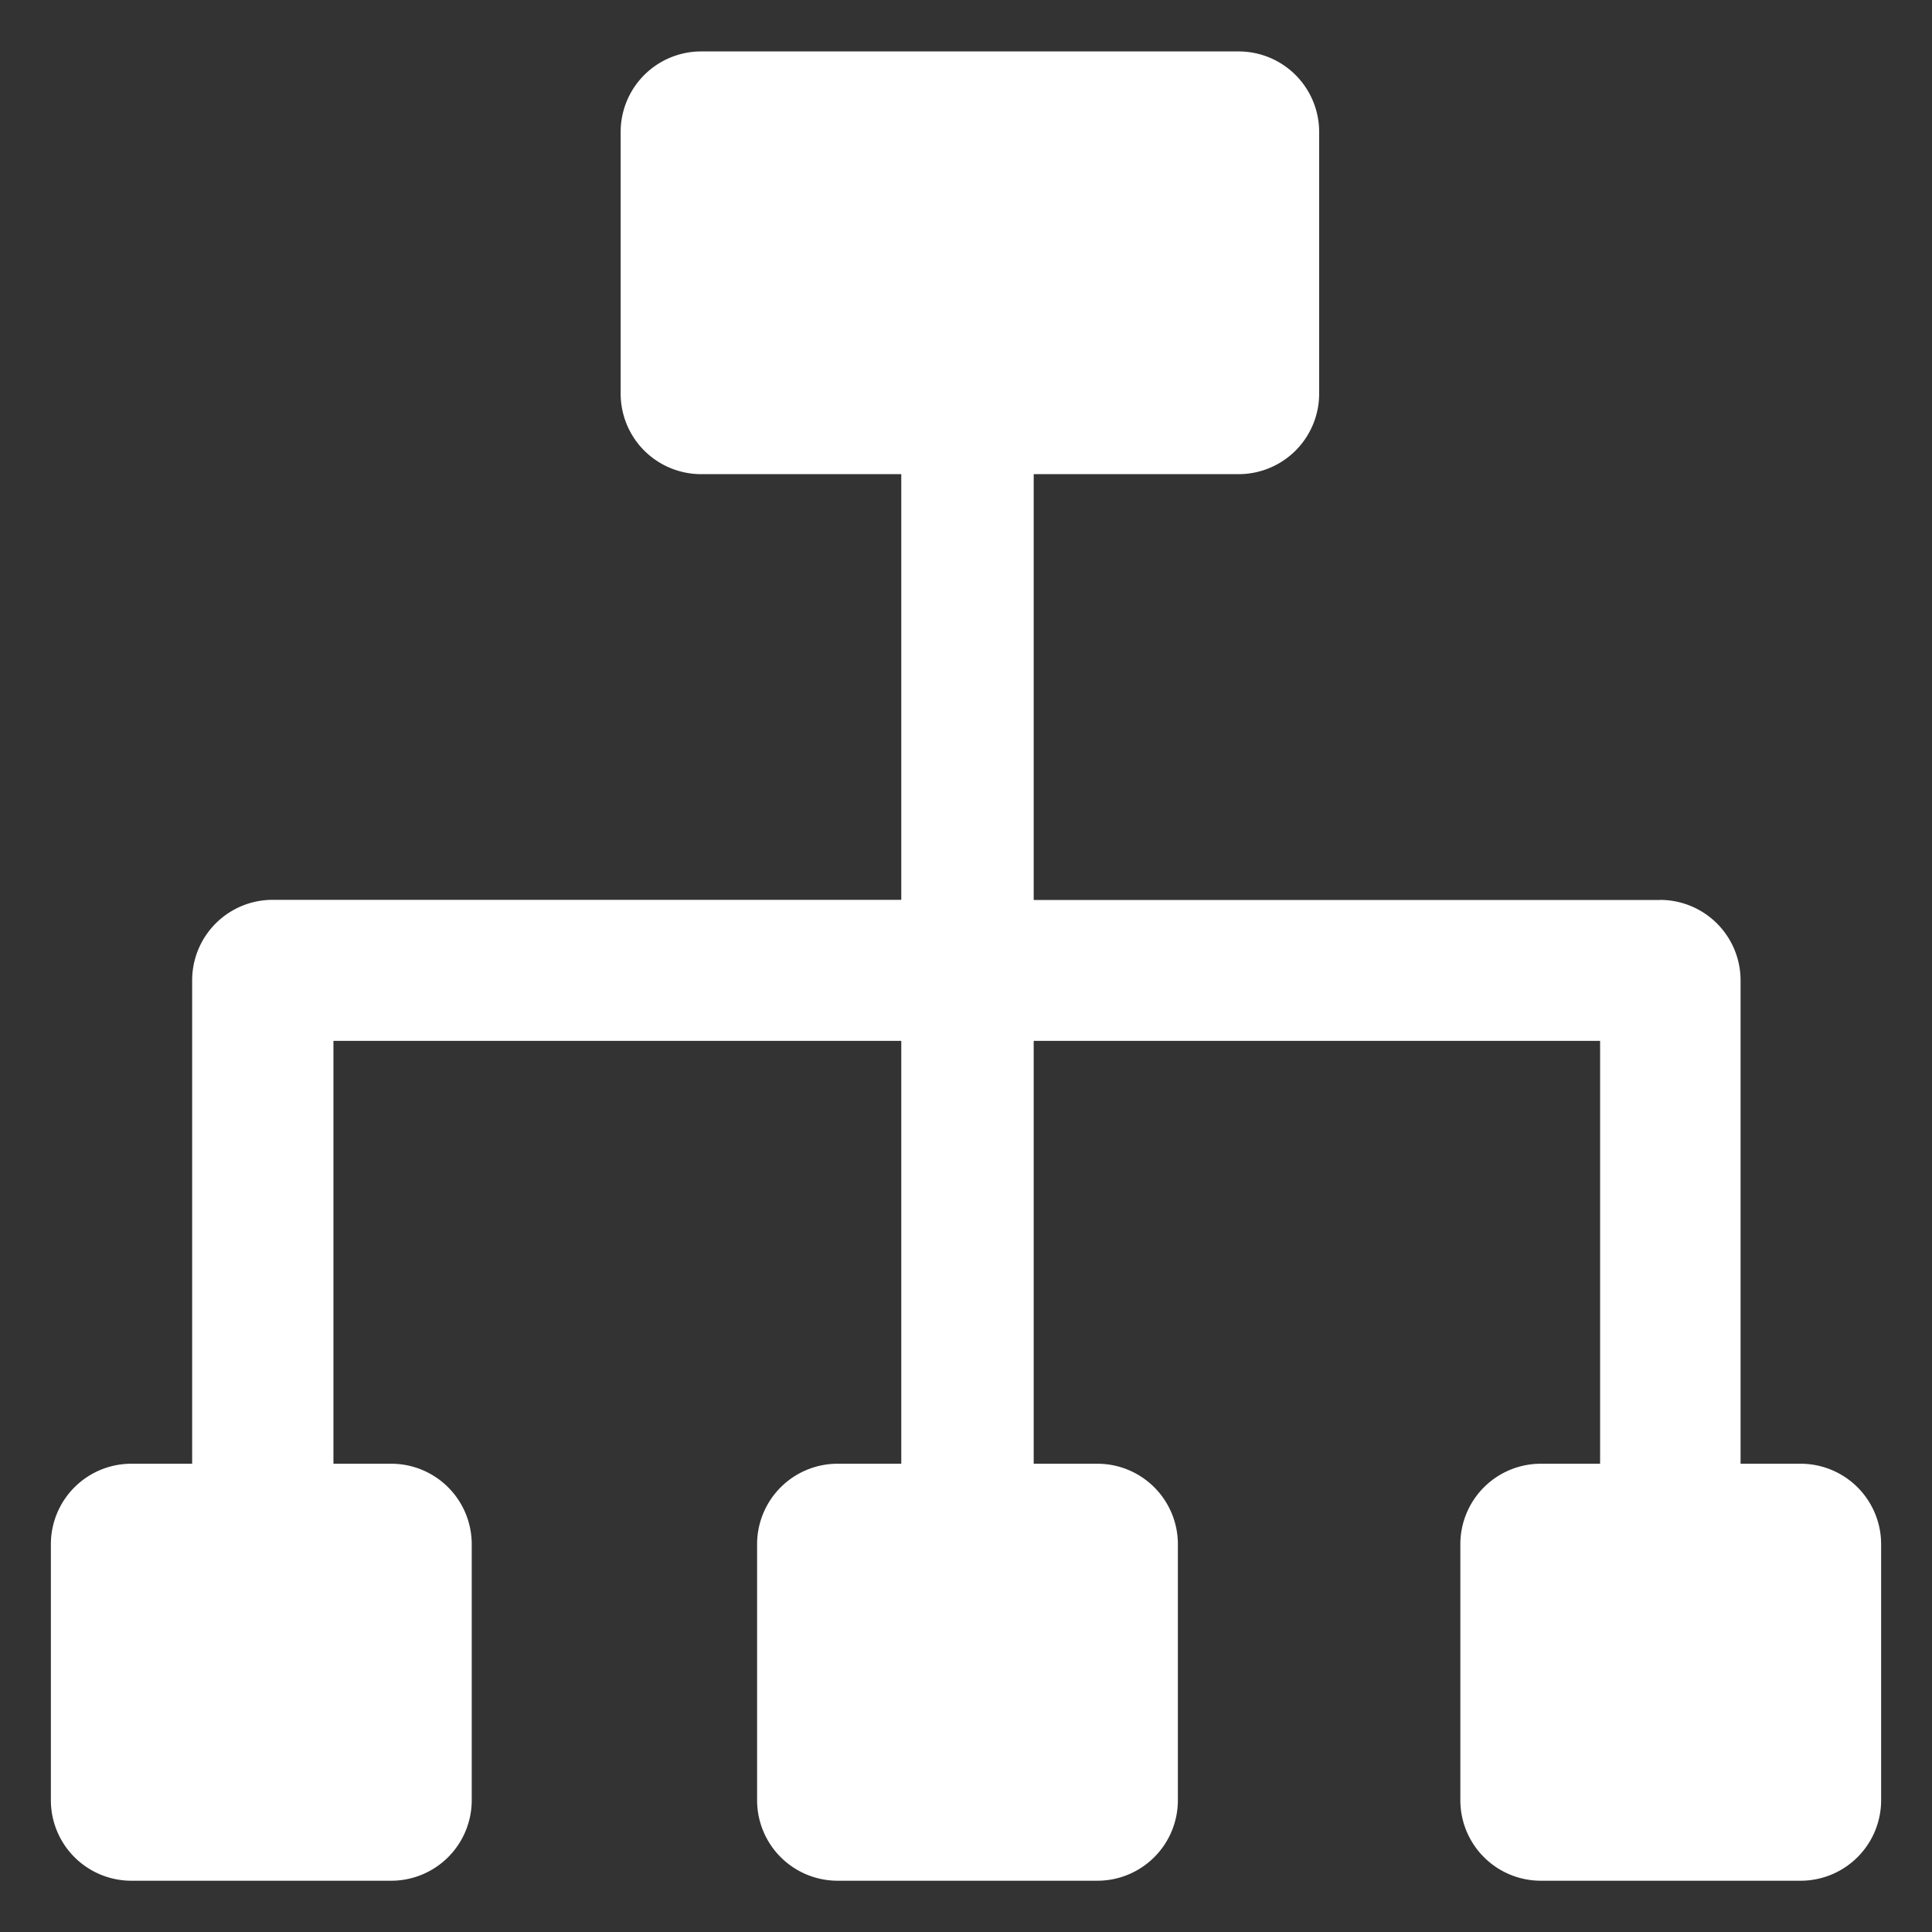 <?xml version="1.0" standalone="no"?><!DOCTYPE svg PUBLIC "-//W3C//DTD SVG 1.1//EN" "http://www.w3.org/Graphics/SVG/1.1/DTD/svg11.dtd"><svg t="1579328316015" class="icon" viewBox="0 0 1024 1024" version="1.1" xmlns="http://www.w3.org/2000/svg" p-id="2301" xmlns:xlink="http://www.w3.org/1999/xlink" width="200" height="200"><rect x="0" y="0" width="1024" height="1024" fill="#333333" stroke="none"/><defs><style type="text/css"></style></defs><path d="M879.872 477.013h-331.989V251.307h108.629a42.667 42.667 0 0 0 42.667-42.667V69.931a42.667 42.667 0 0 0-42.667-42.667H371.627a42.667 42.667 0 0 0-42.667 42.667V208.64a42.667 42.667 0 0 0 42.667 42.667h106.069v225.621H144.512a42.667 42.667 0 0 0-42.667 42.667V775.808h-32.213a42.667 42.667 0 0 0-42.667 42.667v135.68a42.667 42.667 0 0 0 42.667 42.667H207.36a42.667 42.667 0 0 0 42.667-42.667v-135.68a42.667 42.667 0 0 0-42.667-42.667h-30.635V551.68h300.971v224.128h-33.749a42.667 42.667 0 0 0-42.667 42.667v135.68a42.667 42.667 0 0 0 42.667 42.667h137.685a42.667 42.667 0 0 0 42.667-42.667v-135.68a42.667 42.667 0 0 0-42.667-42.667h-33.749V551.68h300.203v224.128h-31.403a42.667 42.667 0 0 0-42.667 42.667v135.68a42.667 42.667 0 0 0 42.667 42.667h137.685a42.667 42.667 0 0 0 42.667-42.667v-135.68a42.667 42.667 0 0 0-42.667-42.667h-31.829v-256.171a42.667 42.667 0 0 0-42.667-42.667z" fill="#ffffff" p-id="2302"></path></svg>